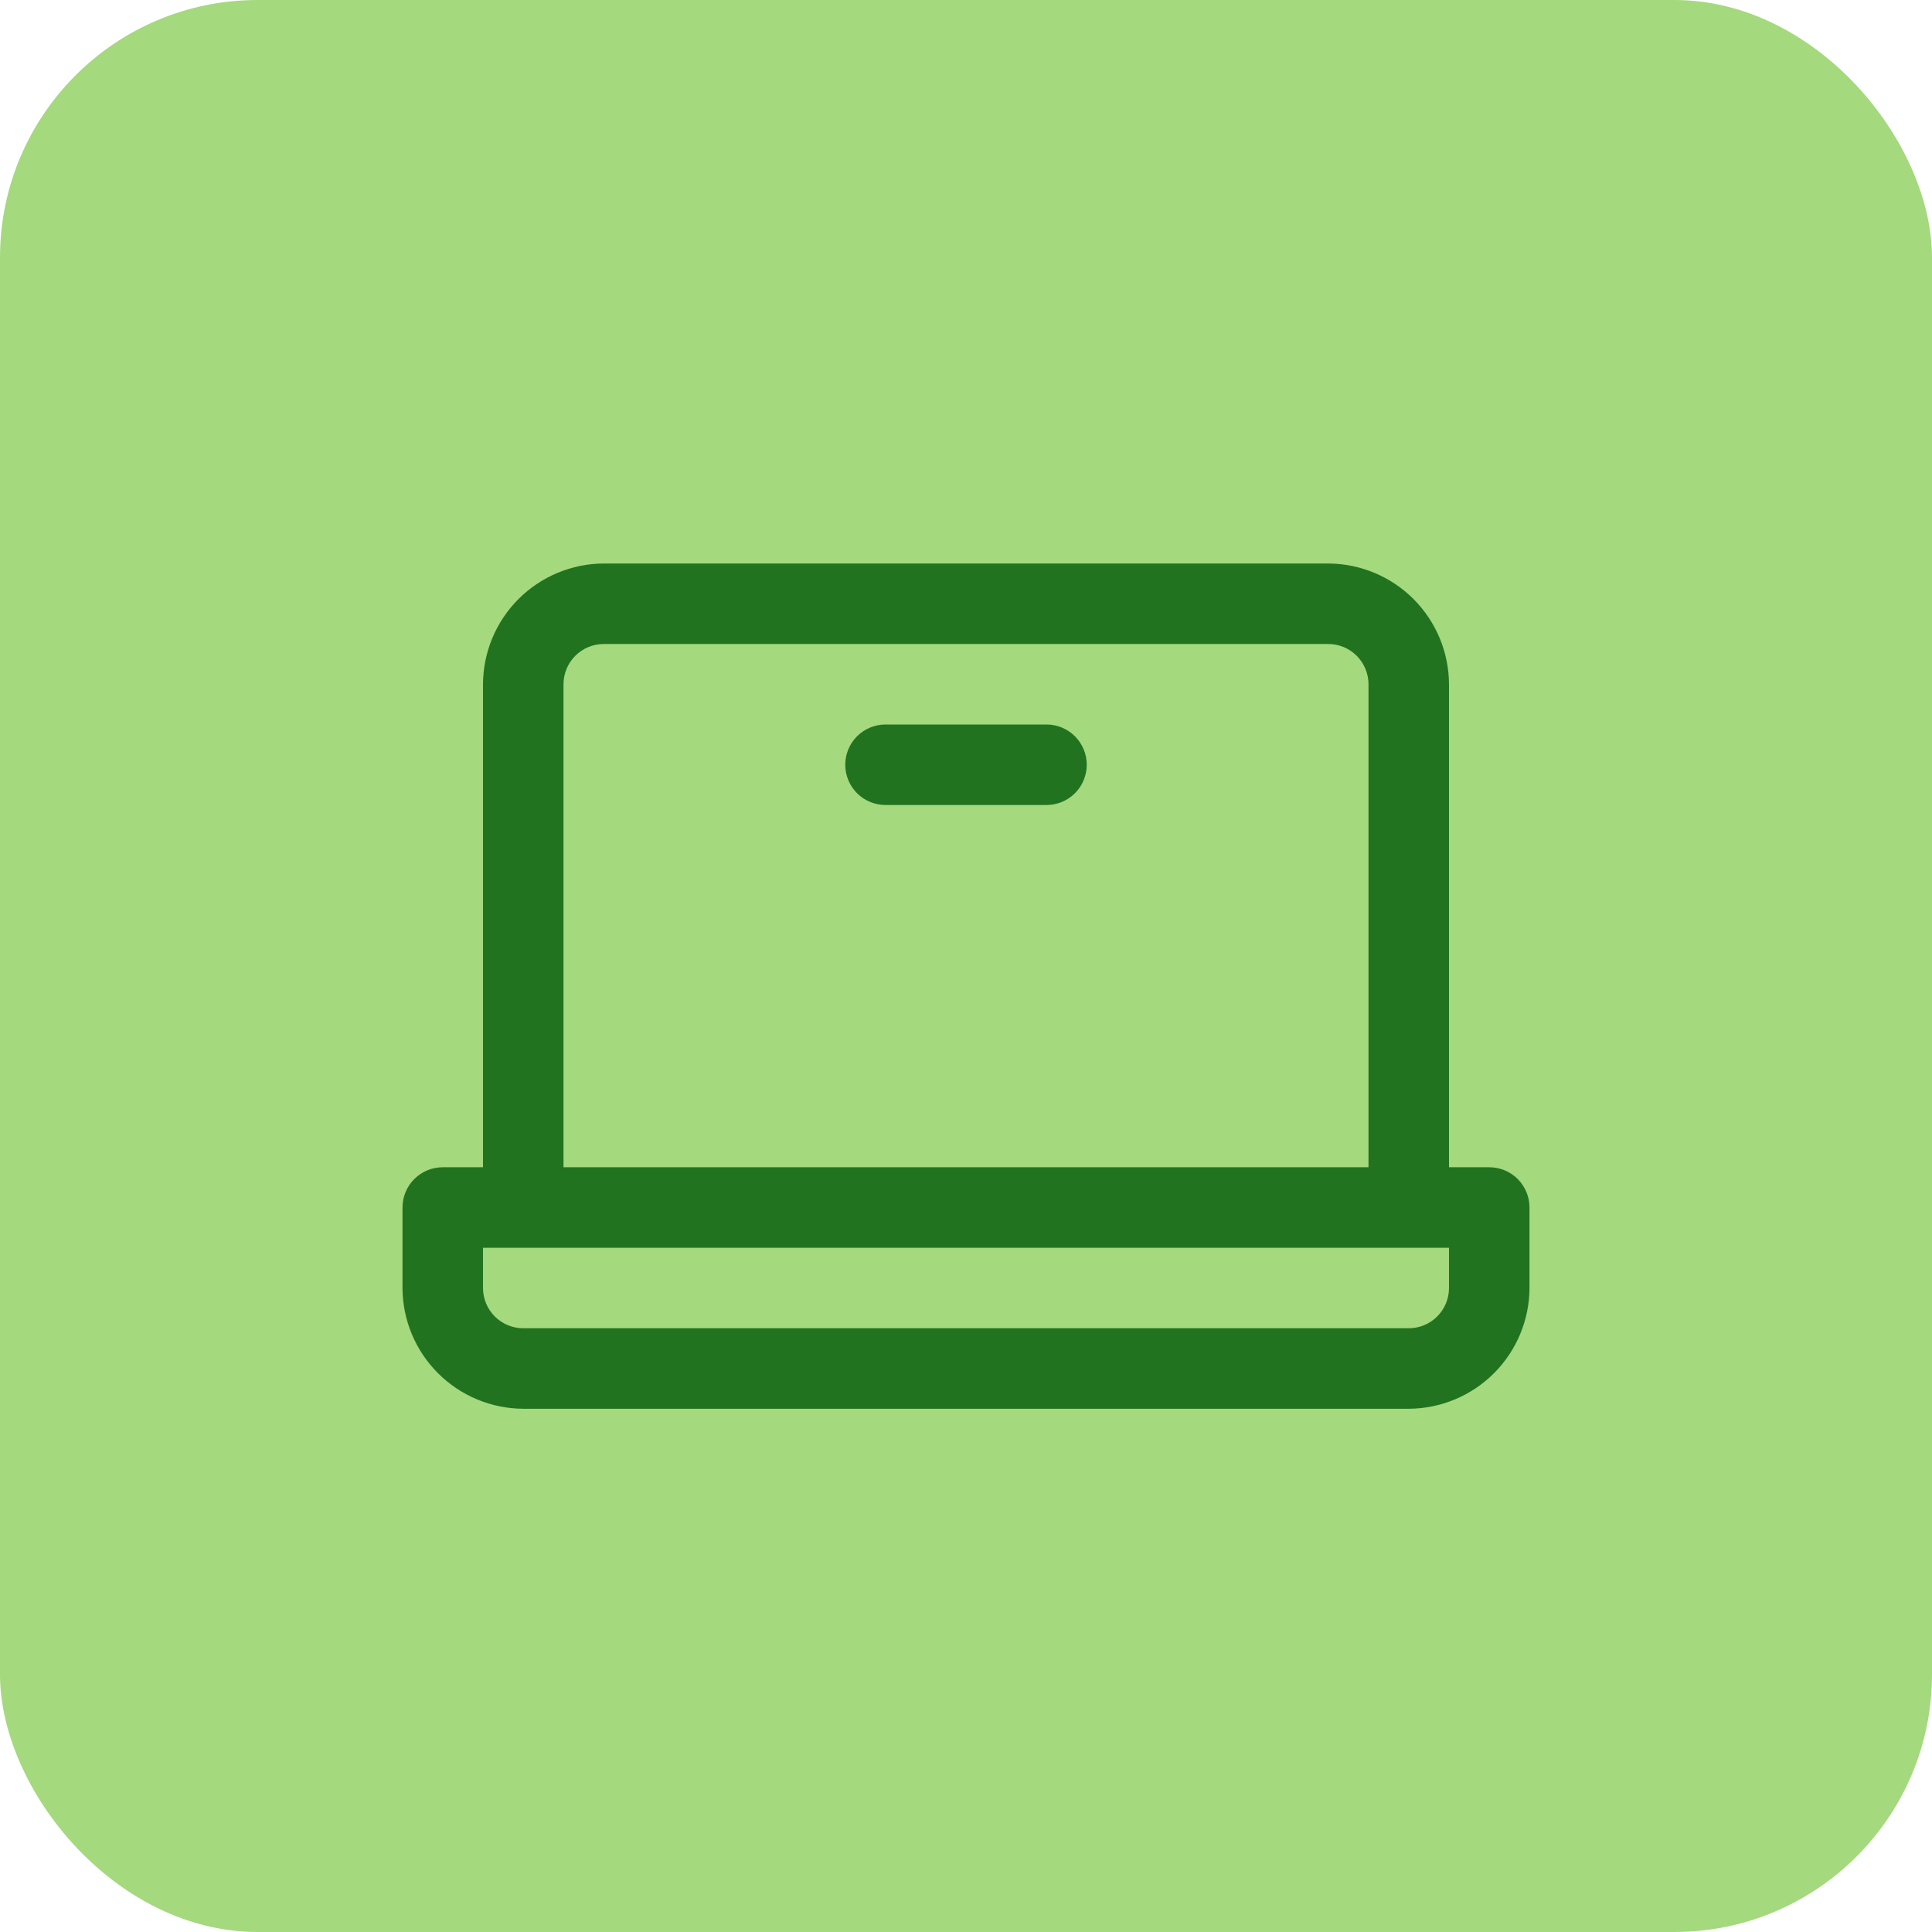 <svg width="60" height="60" viewBox="0 0 60 60" fill="none" xmlns="http://www.w3.org/2000/svg">
<rect width="60" height="60" rx="8" fill="#A4D97E"/>
<path d="M46.25 36.25H45V21.25C44.996 20.257 44.599 19.305 43.897 18.603C43.195 17.901 42.243 17.504 41.25 17.5H18.75C17.757 17.504 16.805 17.901 16.103 18.603C15.4 19.305 15.004 20.257 15 21.25V36.25H13.75C13.418 36.25 13.101 36.382 12.866 36.616C12.632 36.85 12.5 37.169 12.5 37.5V40C12.504 40.993 12.9 41.945 13.603 42.647C14.305 43.349 15.257 43.746 16.25 43.75H43.75C44.743 43.746 45.695 43.349 46.397 42.647C47.099 41.945 47.496 40.993 47.5 40V37.5C47.5 37.169 47.368 36.85 47.134 36.616C46.9 36.382 46.581 36.25 46.25 36.25ZM17.5 21.25C17.5 20.919 17.632 20.601 17.866 20.366C18.101 20.132 18.419 20 18.75 20H41.25C41.581 20 41.9 20.132 42.134 20.366C42.368 20.601 42.5 20.919 42.5 21.25V36.25H17.5V21.25ZM45 40C45 40.331 44.868 40.65 44.634 40.884C44.4 41.118 44.081 41.25 43.75 41.25H16.25C15.918 41.25 15.601 41.118 15.366 40.884C15.132 40.65 15 40.331 15 40V38.75H45V40ZM33.75 23.75C33.75 24.081 33.618 24.399 33.384 24.634C33.15 24.868 32.831 25 32.5 25H27.5C27.169 25 26.851 24.868 26.616 24.634C26.382 24.399 26.25 24.081 26.25 23.75C26.25 23.419 26.382 23.101 26.616 22.866C26.851 22.632 27.169 22.5 27.5 22.5H32.5C32.831 22.5 33.15 22.632 33.384 22.866C33.618 23.101 33.75 23.419 33.75 23.75Z" fill="#22731F"/>
</svg>
